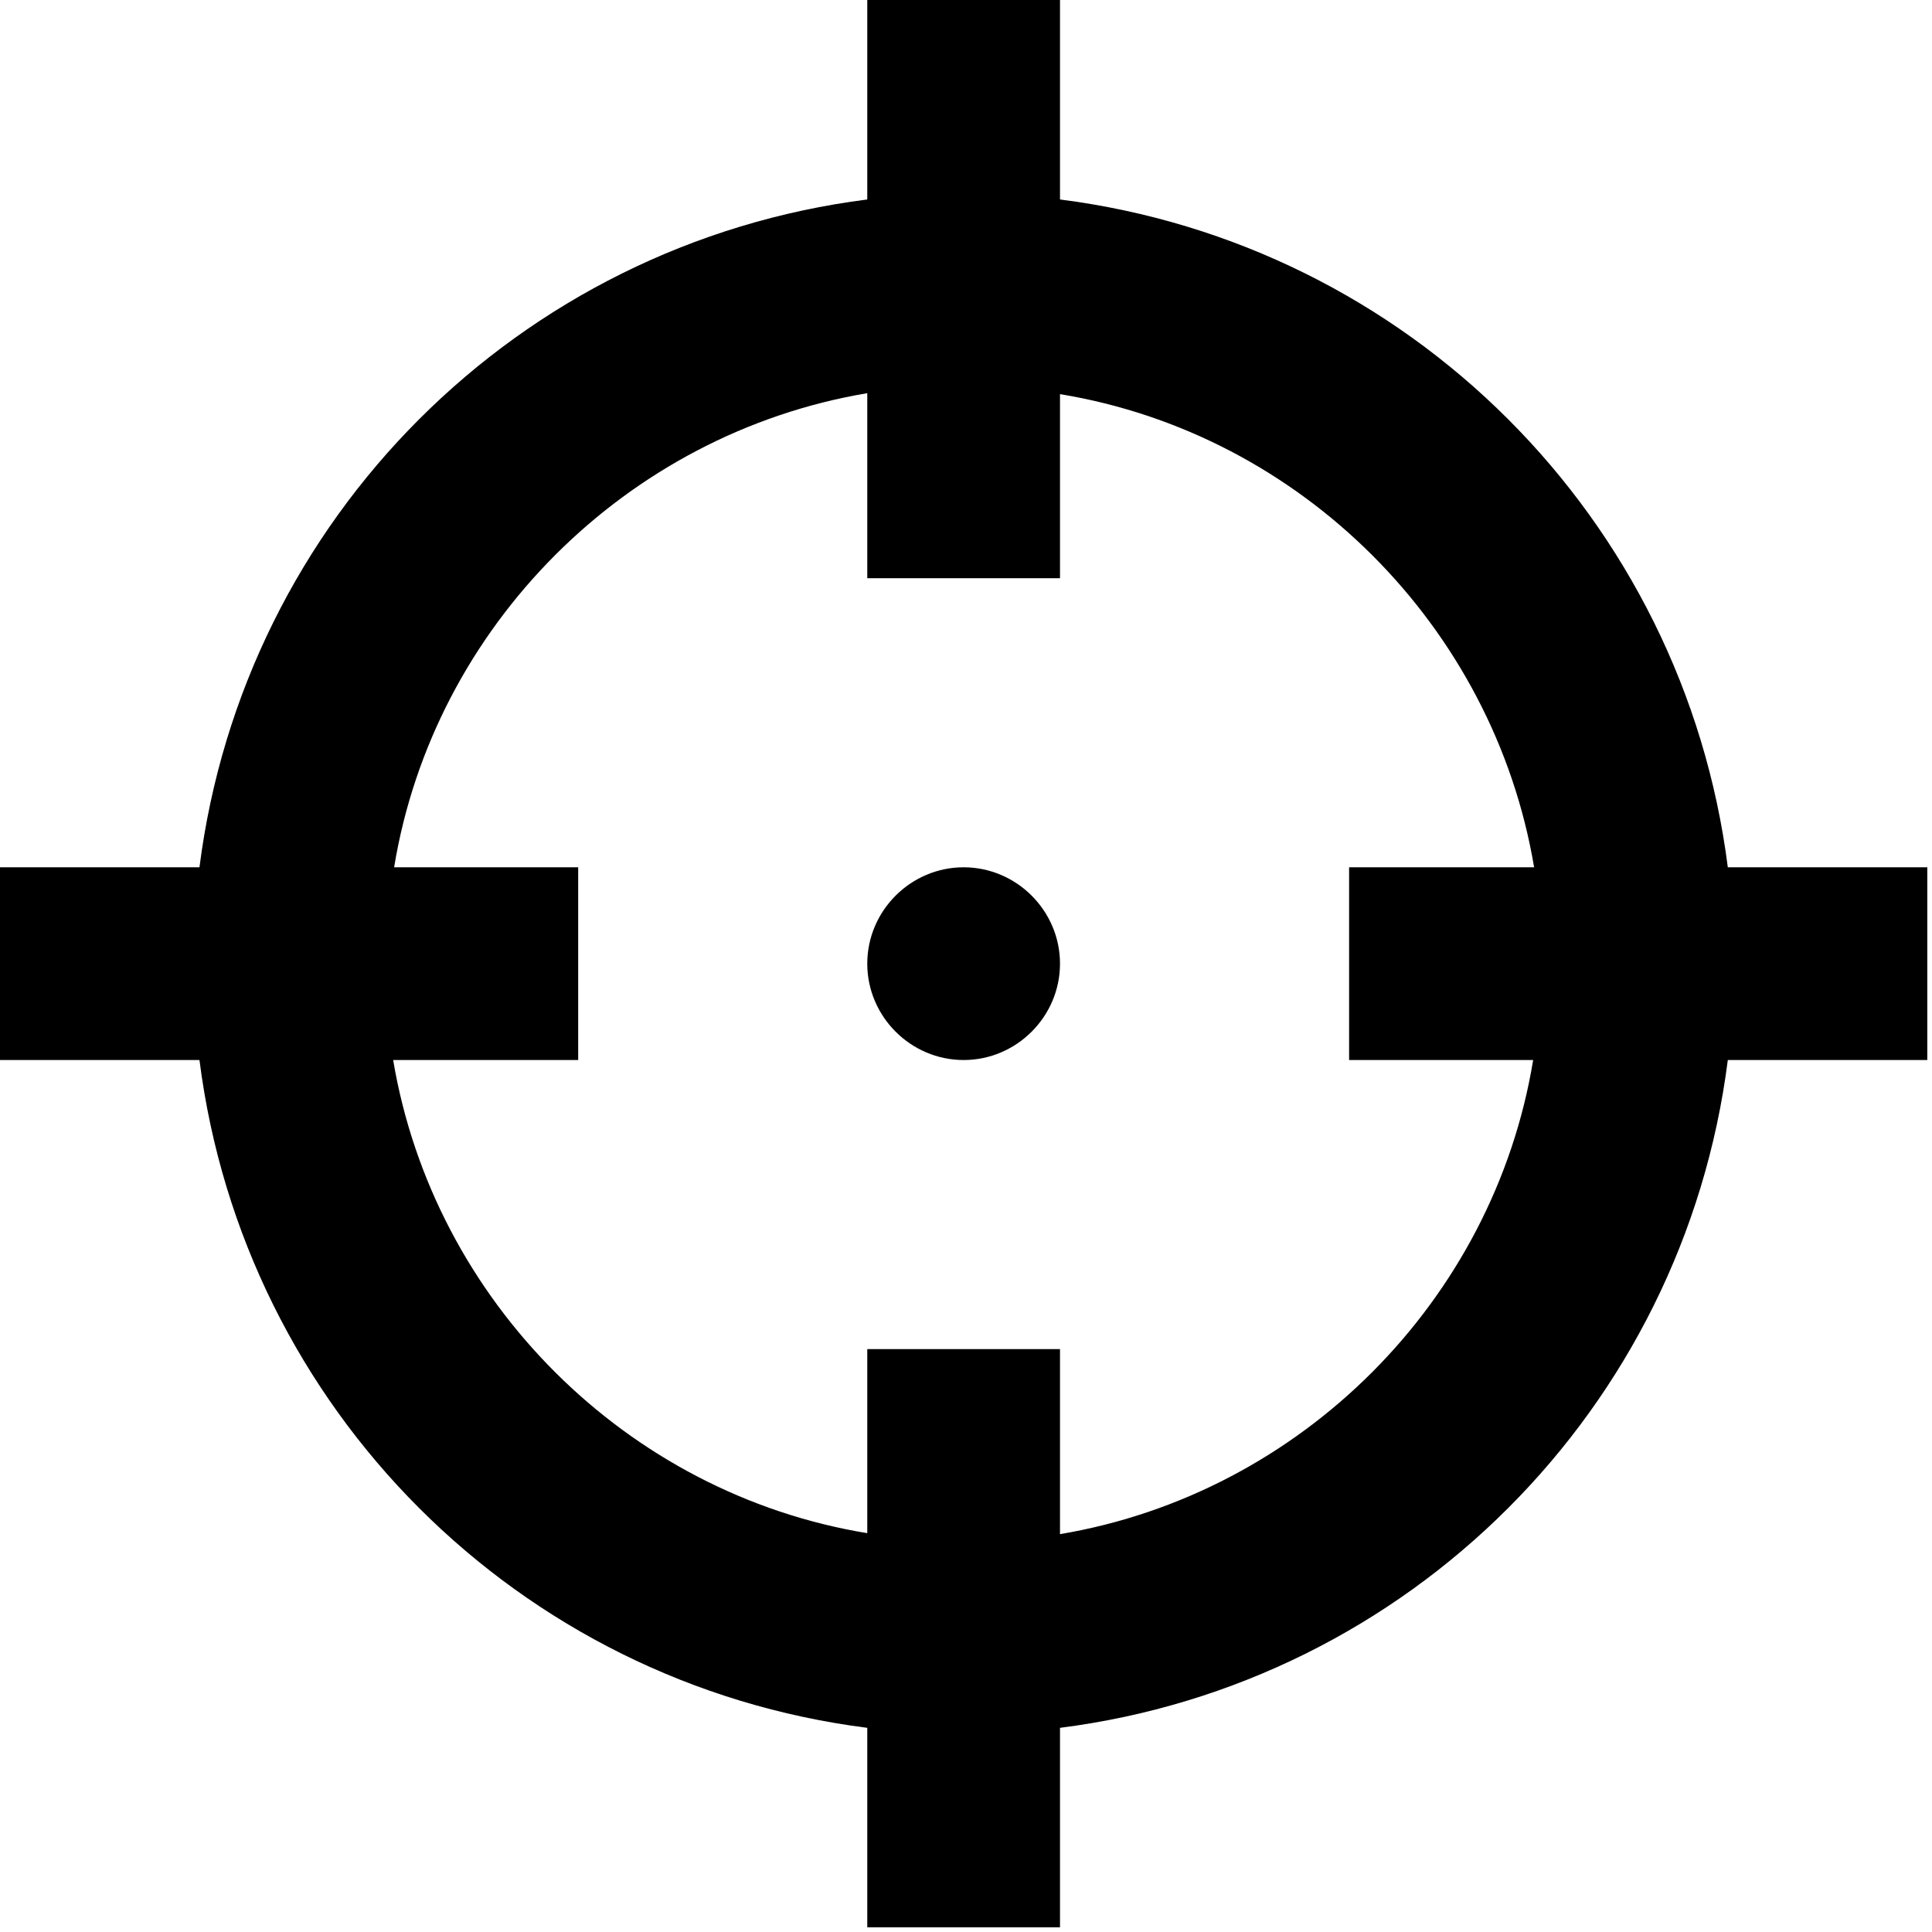 <?xml version="1.0" encoding="UTF-8" standalone="no"?>
<!DOCTYPE svg PUBLIC "-//W3C//DTD SVG 1.1//EN" "http://www.w3.org/Graphics/SVG/1.1/DTD/svg11.dtd">
<svg width="100%" height="100%" viewBox="0 0 296 296" version="1.1" xmlns="http://www.w3.org/2000/svg" xmlns:xlink="http://www.w3.org/1999/xlink" xml:space="preserve" xmlns:serif="http://www.serif.com/" style="fill-rule:evenodd;clip-rule:evenodd;stroke-linejoin:round;stroke-miterlimit:2;">
    <g transform="matrix(1,0,0,1,-1880.71,-349.978)">
        <g transform="matrix(14.764,0,0,14.764,1851.18,320.451)">
            <path d="M11,2L11,4.07C7.38,4.53 4.53,7.38 4.07,11L2,11L2,13L4.07,13C4.53,16.62 7.38,19.47 11,19.93L11,22L13,22L13,19.93C16.62,19.47 19.47,16.62 19.93,13L22,13L22,11L19.93,11C19.47,7.38 16.62,4.53 13,4.07L13,2M11,6.08L11,8L13,8L13,6.09C15.5,6.5 17.5,8.5 17.92,11L16,11L16,13L17.91,13C17.5,15.5 15.5,17.5 13,17.92L13,16L11,16L11,17.91C8.5,17.5 6.5,15.5 6.08,13L8,13L8,11L6.09,11C6.5,8.5 8.5,6.5 11,6.08M12,11C11.451,11 11,11.451 11,12C11,12.549 11.451,13 12,13C12.549,13 13,12.549 13,12C13,11.451 12.549,11 12,11Z" style="fill-rule:nonzero;"/>
        </g>
    </g>
</svg>
